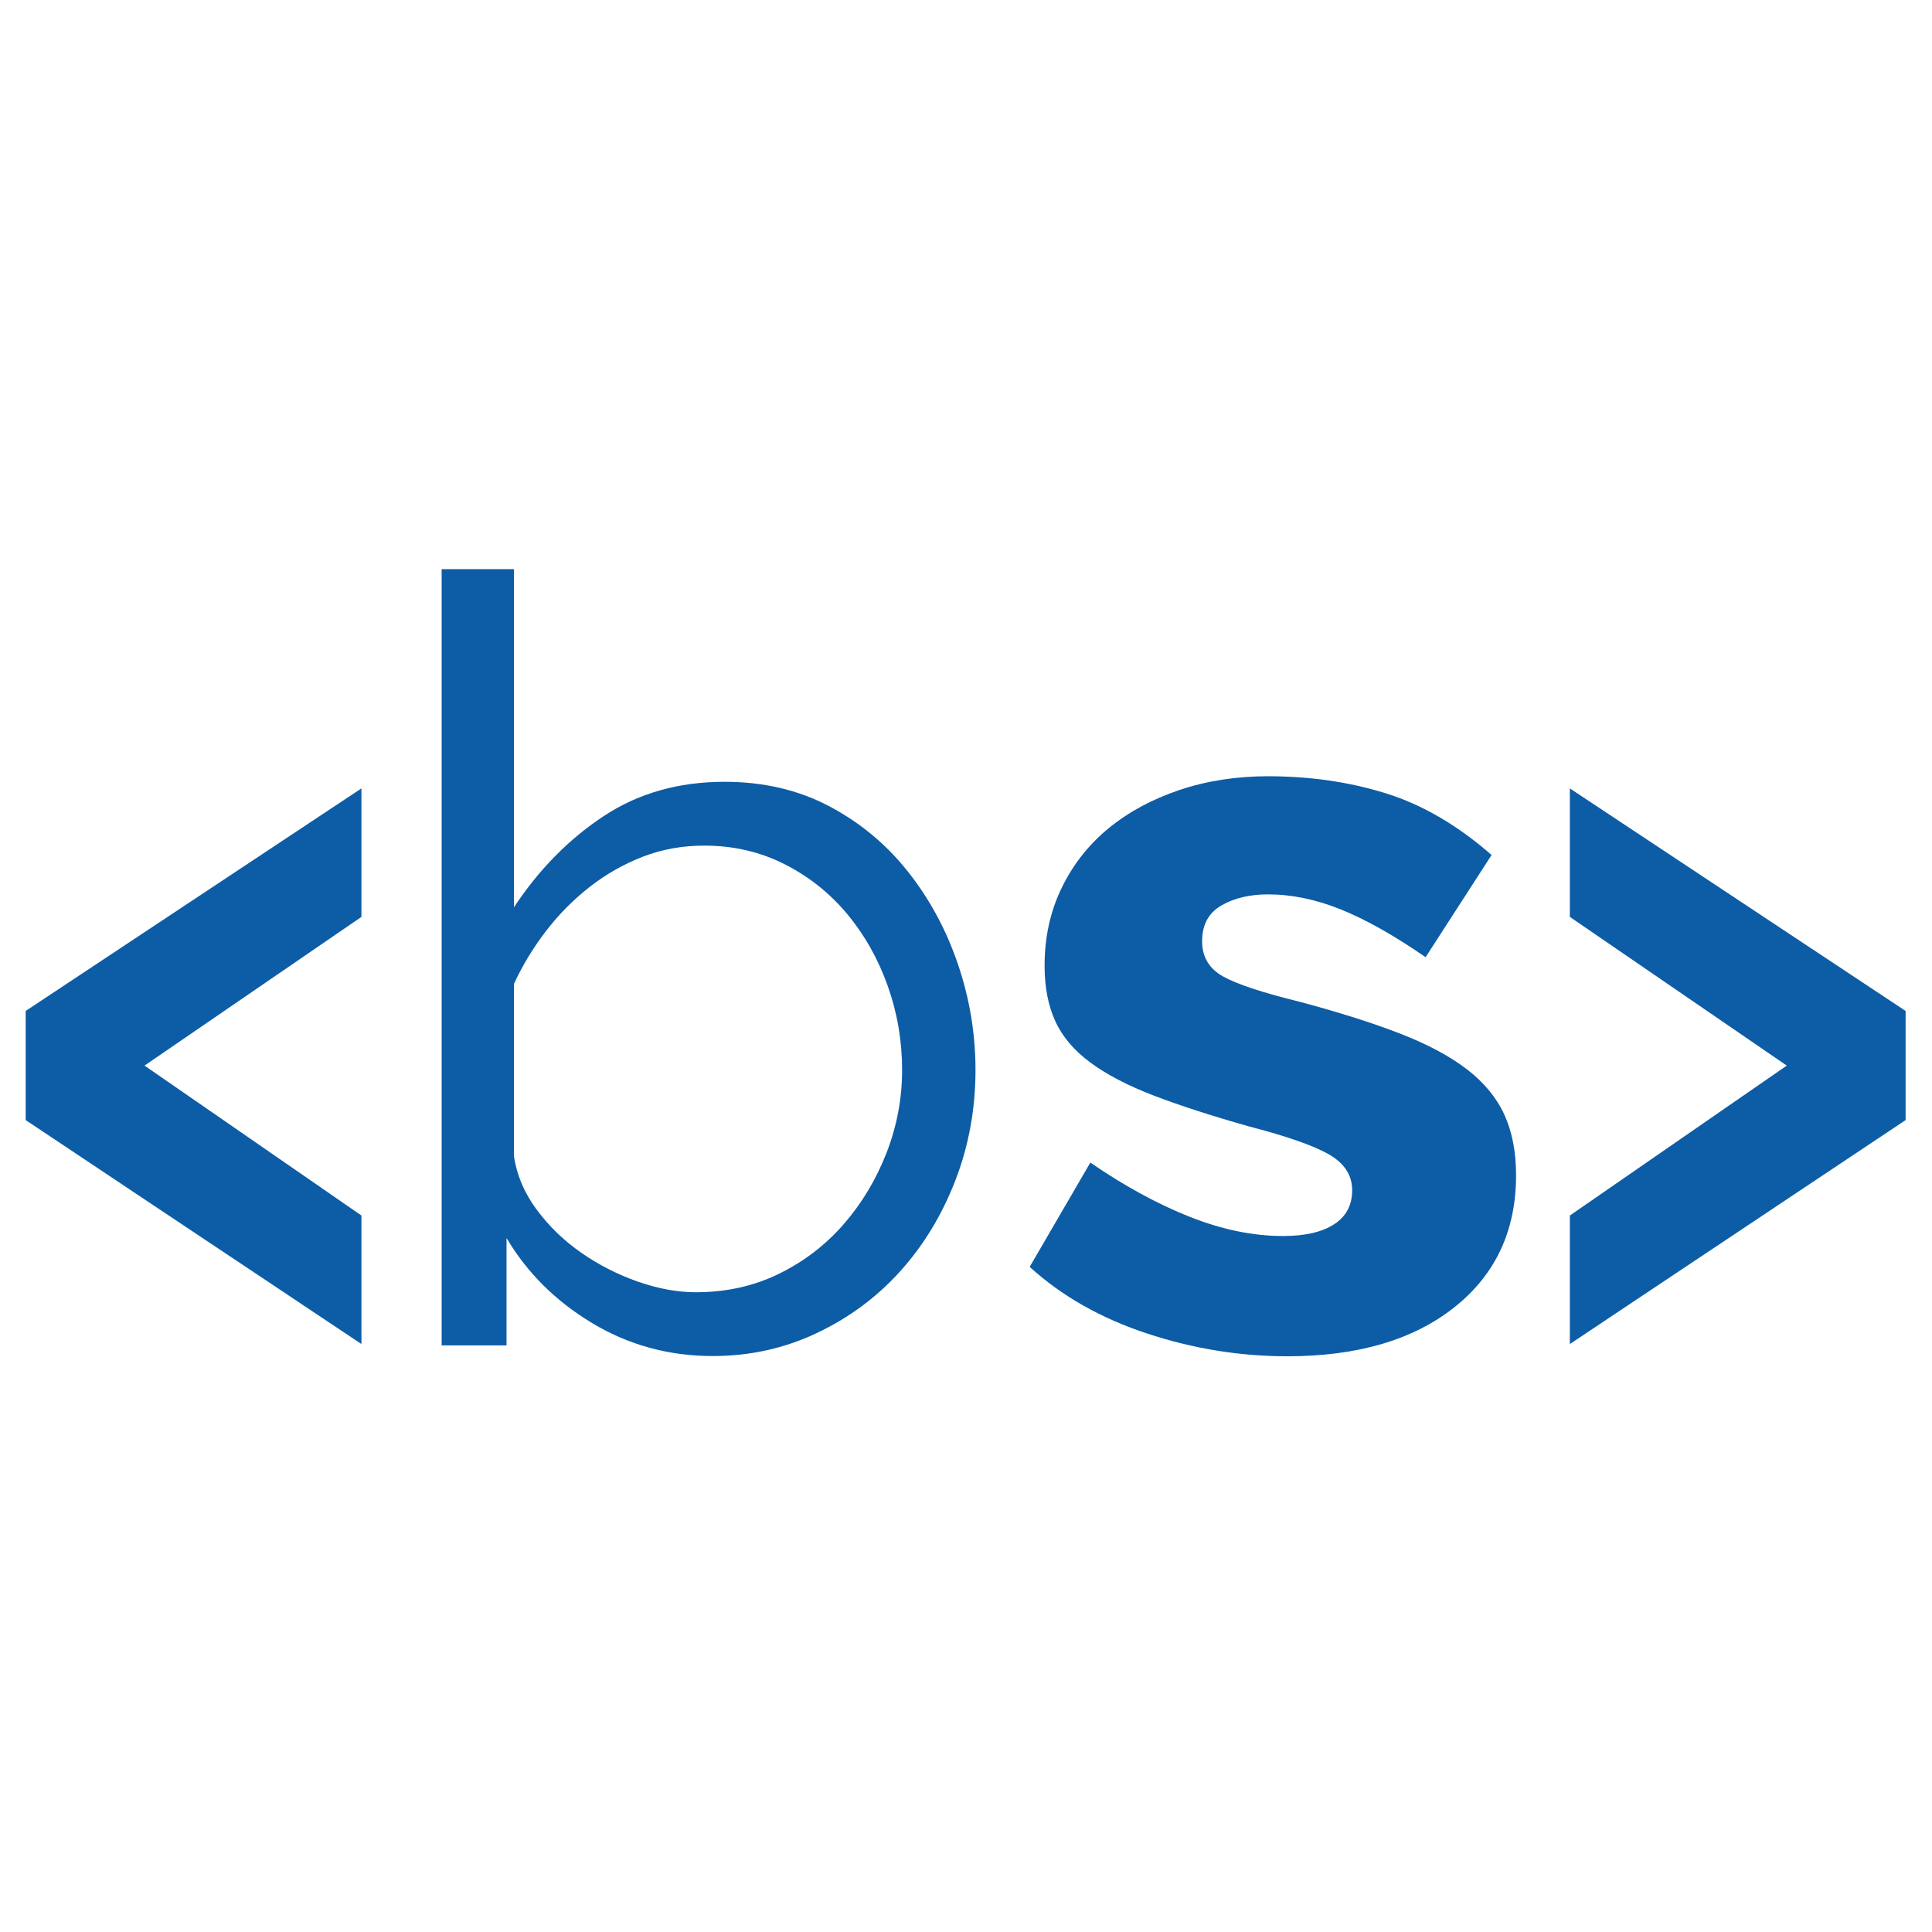 <?xml version="1.0" encoding="utf-8"?>
<!-- Generator: Adobe Illustrator 17.0.0, SVG Export Plug-In . SVG Version: 6.00 Build 0)  -->
<!DOCTYPE svg PUBLIC "-//W3C//DTD SVG 1.1//EN" "http://www.w3.org/Graphics/SVG/1.1/DTD/svg11.dtd">
<svg version="1.1" id="Capa_1" xmlns="http://www.w3.org/2000/svg" xmlns:xlink="http://www.w3.org/1999/xlink" x="0px" y="0px"
	 width="300px" height="300px" viewBox="0 0 300 300" enable-background="new 0 0 300 300" xml:space="preserve">
<g>
	<path fill="#0D5CA6" d="M108.045,200.659c4.734,0,9.054-0.964,12.962-2.89c3.909-1.926,7.266-4.513,10.073-7.761
		c2.807-3.247,5.008-6.935,6.605-11.063c1.596-4.128,2.394-8.394,2.394-12.798c0-4.513-0.743-8.861-2.229-13.045
		c-1.486-4.183-3.578-7.899-6.275-11.146c-2.697-3.247-5.944-5.834-9.743-7.761c-3.798-1.926-7.954-2.889-12.467-2.889
		c-3.413,0-6.605,0.578-9.577,1.734c-2.973,1.155-5.724,2.725-8.256,4.707c-2.532,1.982-4.789,4.265-6.77,6.852
		c-1.981,2.587-3.633,5.311-4.954,8.174v26.75c0.441,2.972,1.624,5.752,3.55,8.339c1.926,2.587,4.239,4.816,6.935,6.687
		c2.698,1.872,5.615,3.358,8.752,4.459C102.183,200.107,105.183,200.659,108.045,200.659 M110.687,210.566
		c-6.824,0-13.072-1.707-18.741-5.119c-5.67-3.412-10.1-7.815-13.292-13.21v16.678H68.58V88.372h11.228v52.511
		c3.853-5.835,8.476-10.541,13.871-14.118c5.394-3.578,11.669-5.367,18.824-5.367c6.055,0,11.476,1.266,16.265,3.798
		c4.789,2.532,8.863,5.917,12.22,10.156c3.357,4.238,5.944,9.027,7.761,14.365c1.816,5.339,2.725,10.816,2.725,16.43
		c0,6.055-1.046,11.779-3.137,17.174c-2.092,5.394-4.954,10.1-8.587,14.119c-3.633,4.018-7.954,7.21-12.963,9.577
		C121.779,209.383,116.412,210.566,110.687,210.566z"/>
	<path fill="#0D5CA6" d="M199.881,210.602c-7.382,0-14.653-1.185-21.814-3.553c-7.162-2.369-13.221-5.812-18.178-10.329l9.42-16.195
		c5.288,3.636,10.439,6.445,15.452,8.428c5.013,1.984,9.833,2.975,14.46,2.975c3.415,0,6.059-0.607,7.933-1.818
		c1.873-1.212,2.81-2.974,2.81-5.288c0-2.313-1.185-4.158-3.554-5.536c-2.368-1.377-6.528-2.837-12.477-4.38
		c-5.839-1.653-10.769-3.25-14.79-4.793c-4.022-1.542-7.299-3.25-9.833-5.123c-2.534-1.872-4.352-4.021-5.454-6.444
		c-1.102-2.424-1.653-5.289-1.653-8.594c0-4.407,0.882-8.428,2.644-12.064c1.763-3.636,4.187-6.72,7.272-9.255
		c3.085-2.534,6.748-4.518,10.99-5.95c4.242-1.431,8.842-2.148,13.8-2.148c6.5,0,12.587,0.881,18.261,2.644
		c5.674,1.763,11.155,4.958,16.443,9.585l-10.246,15.865c-4.958-3.415-9.365-5.895-13.221-7.437
		c-3.856-1.542-7.602-2.314-11.237-2.314c-2.865,0-5.288,0.578-7.272,1.735c-1.984,1.157-2.975,3.002-2.975,5.536
		c0,2.424,1.074,4.242,3.223,5.454c2.148,1.212,6.142,2.534,11.981,3.966c6.17,1.653,11.376,3.305,15.617,4.958
		c4.242,1.653,7.685,3.498,10.329,5.536c2.644,2.039,4.572,4.38,5.784,7.024c1.212,2.644,1.818,5.784,1.818,9.42
		c0,8.593-3.195,15.424-9.586,20.492C219.437,208.068,210.788,210.602,199.881,210.602"/>
	<polygon fill="#0D5CA6" points="3.987,173.926 56.124,208.699 56.124,188.747 22.44,165.465 56.124,142.375 56.124,122.423 
		3.987,156.98 	"/>
	<polygon fill="#0D5CA6" points="295.902,173.926 243.766,208.699 243.766,188.747 277.449,165.465 243.766,142.375 
		243.766,122.423 295.902,156.98 	"/>
</g>
</svg>
